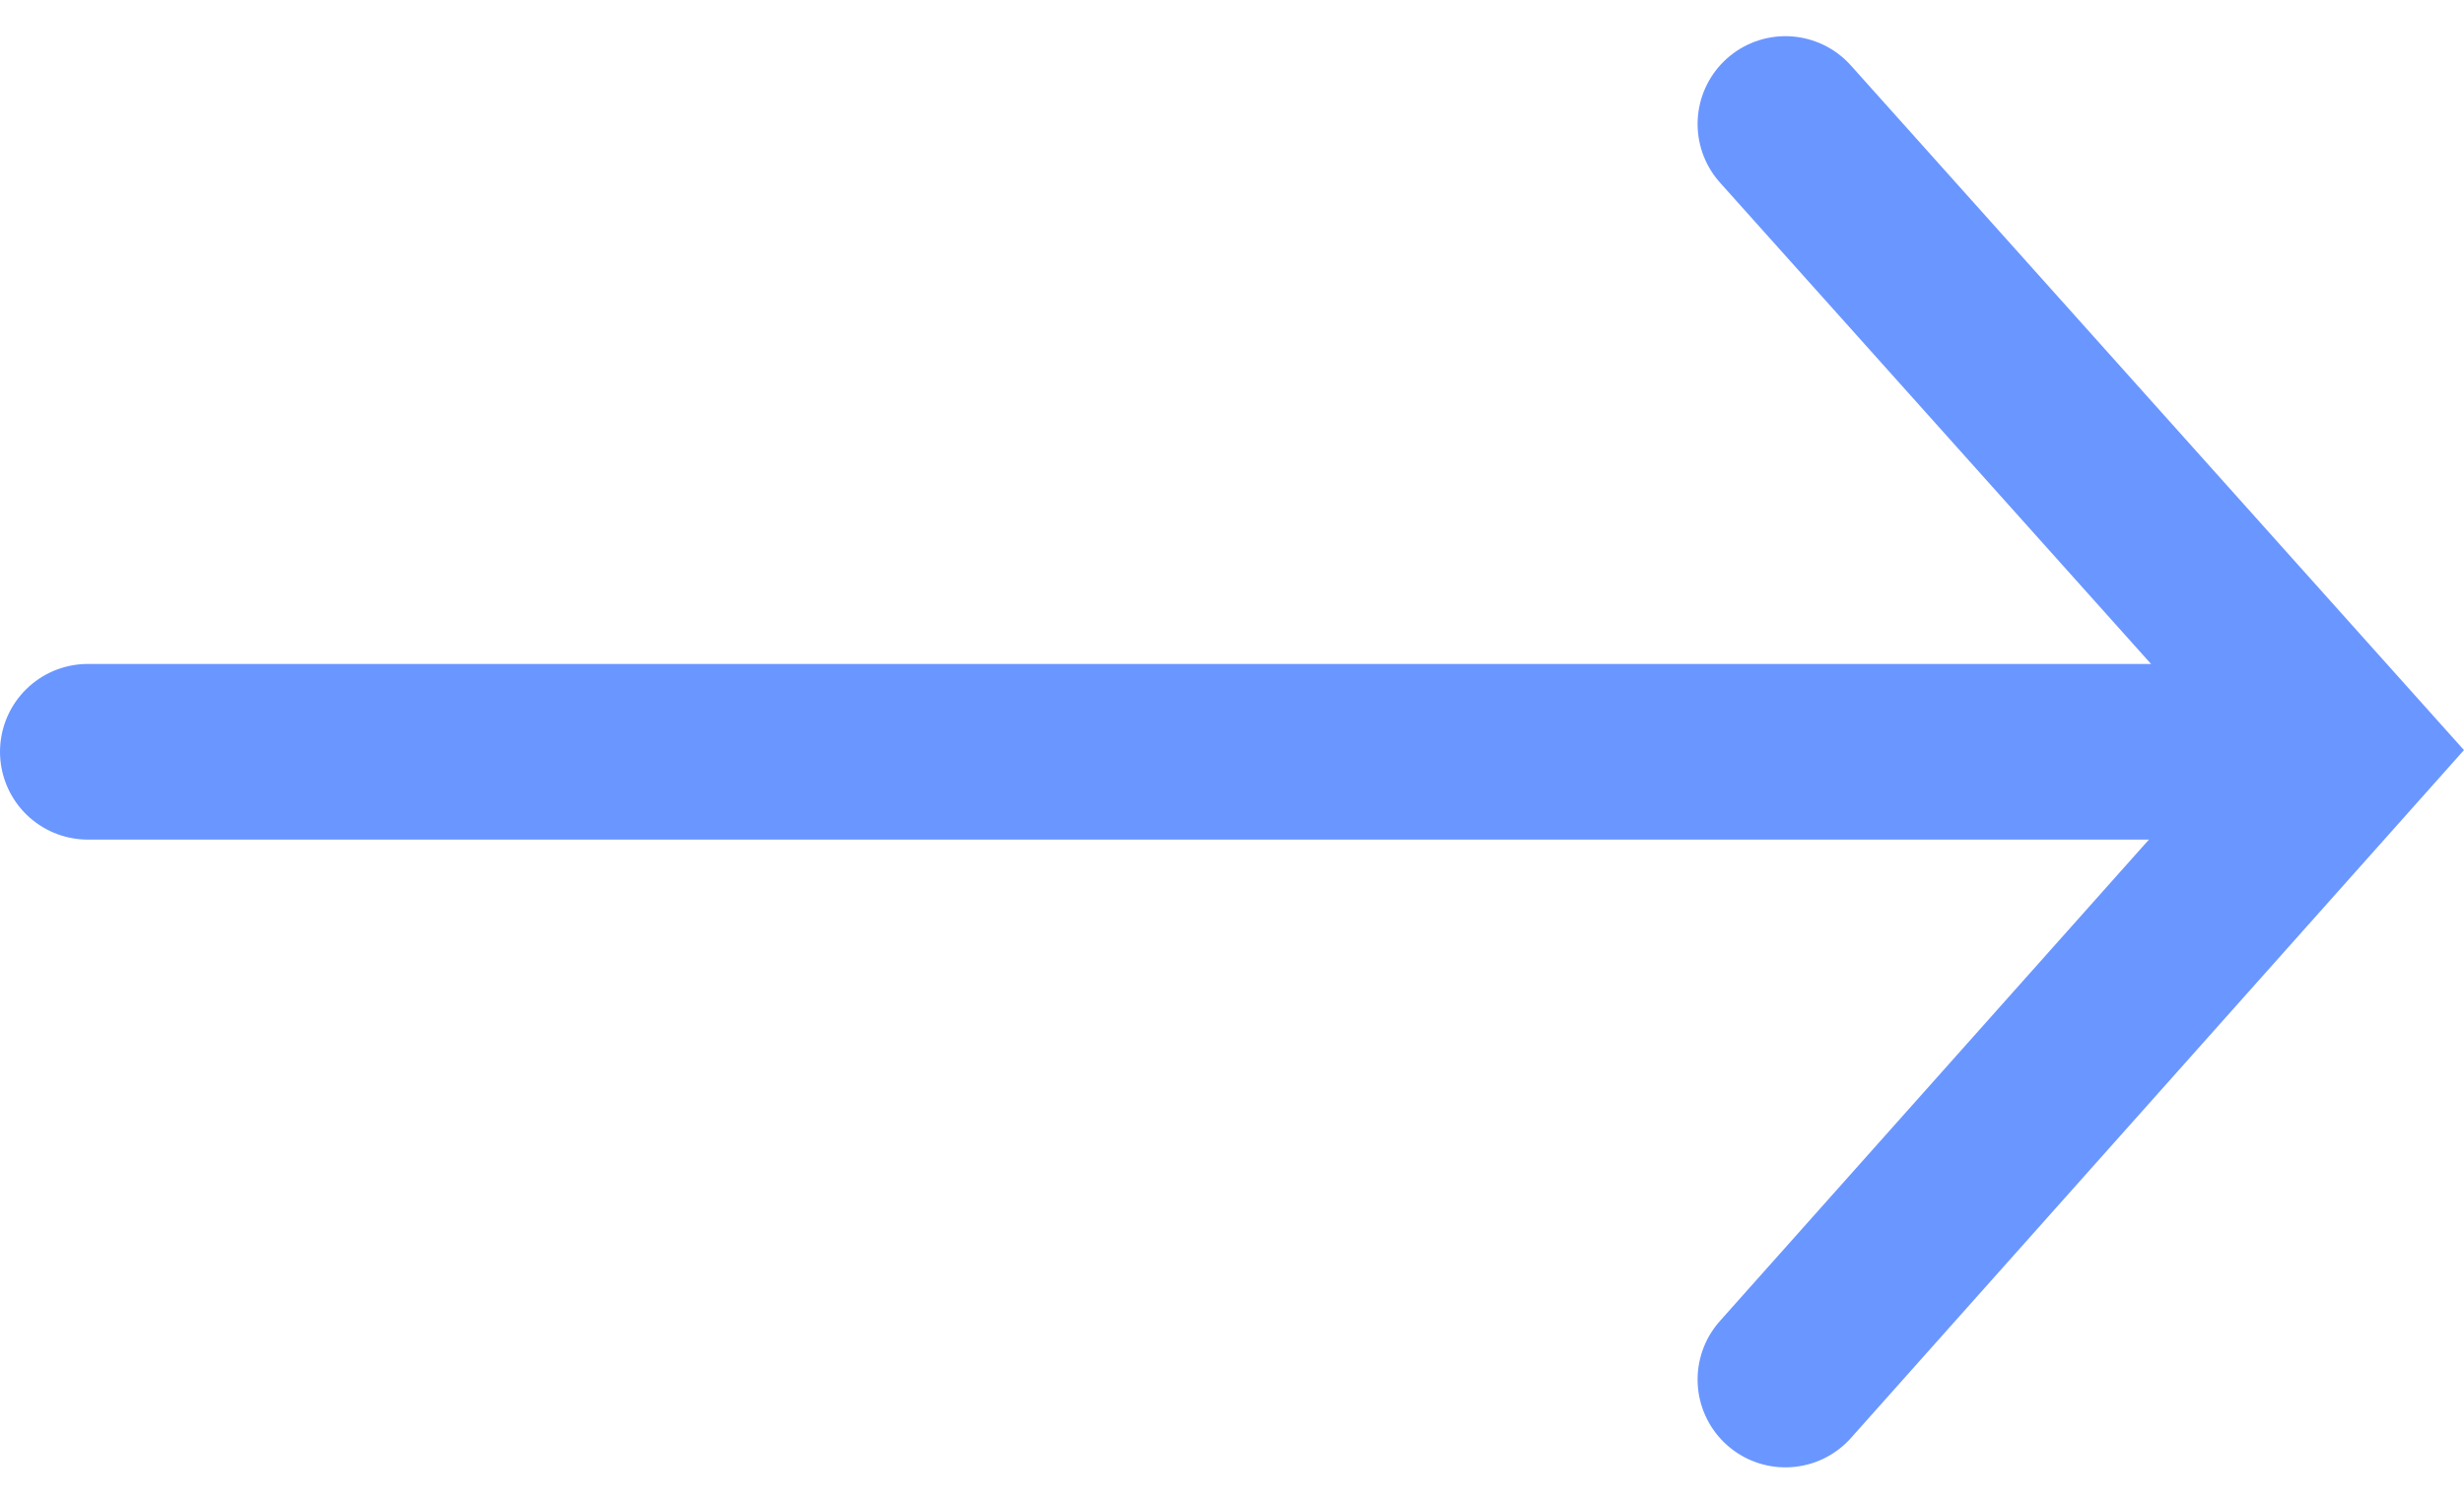 <svg xmlns="http://www.w3.org/2000/svg" width="21.042" height="12.84" viewBox="0 0 21.042 12.84">
  <g id="Detalle" transform="translate(-1679.938 -523.08)">
    <path id="Trazado_27597" data-name="Trazado 27597" d="M0,10.722,4.789,5.348,0,0" transform="translate(1695.185 524.139)" fill="none" stroke="#6a96ff" stroke-linecap="round" stroke-width="1.5"/>
    <line id="Línea_608" data-name="Línea 608" x1="17.994" transform="translate(1680.688 529.5)" fill="none" stroke="#6a96ff" stroke-linecap="round" stroke-width="1.5"/>
  </g>
</svg>
